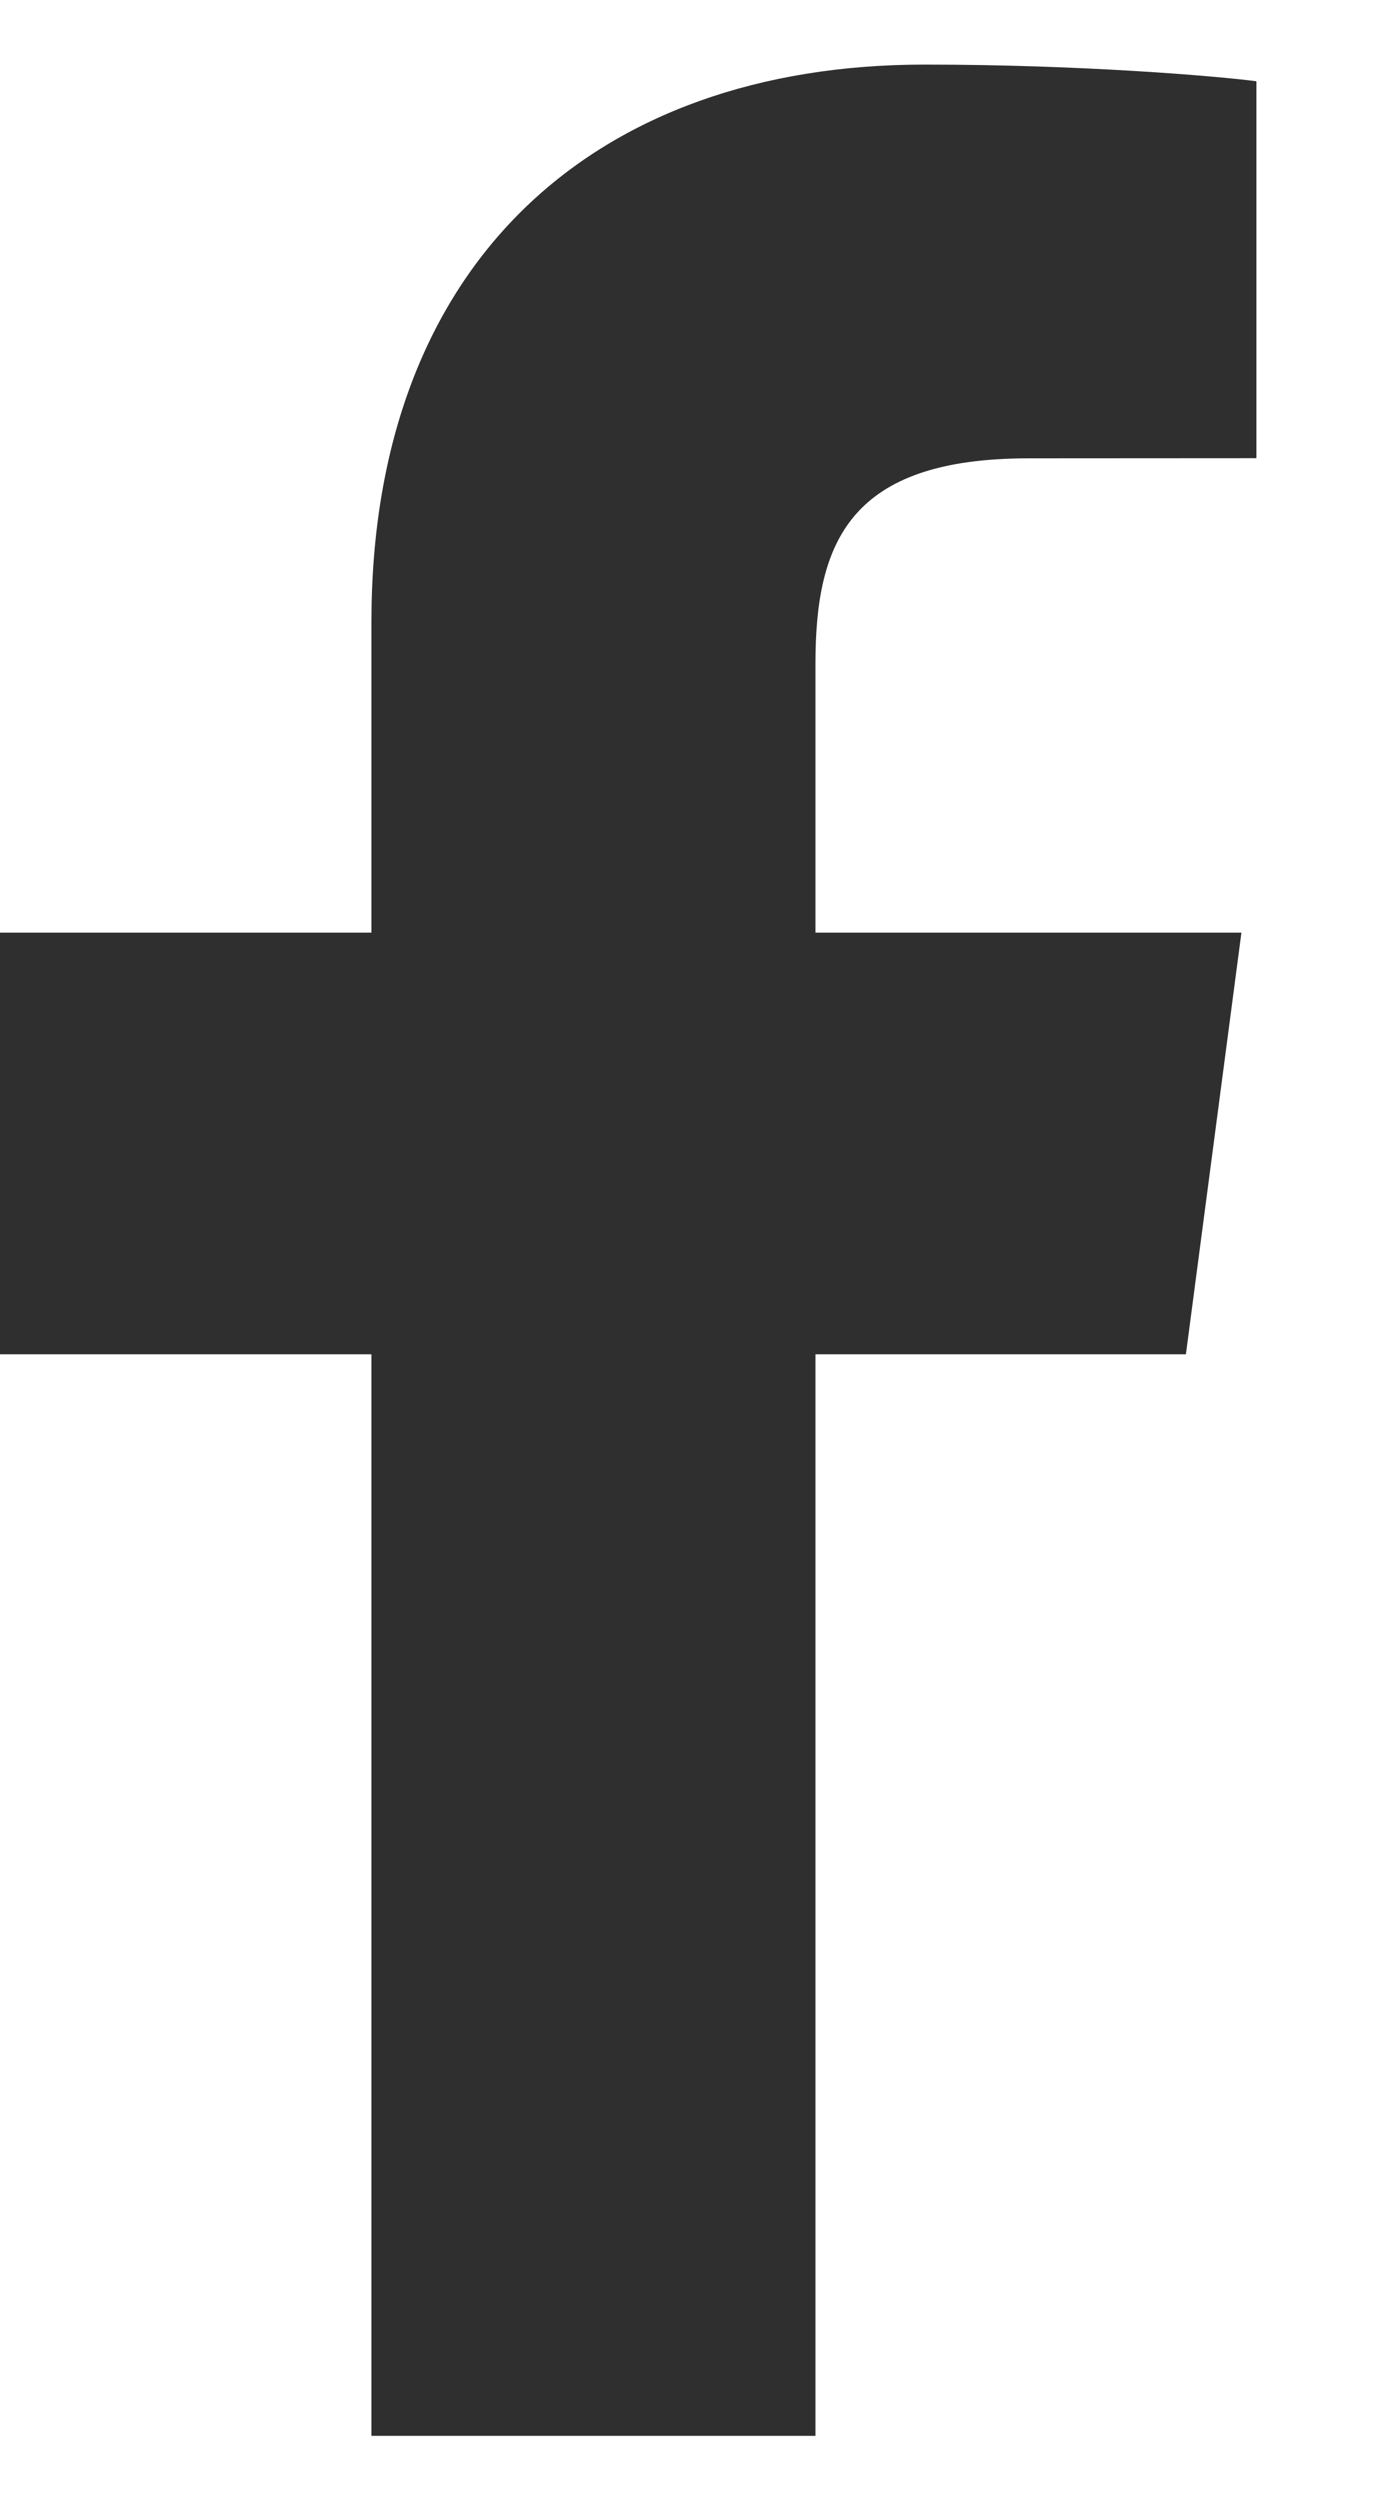 <svg width="10" height="18" viewBox="0 0 10 18" fill="none" xmlns="http://www.w3.org/2000/svg">
<path d="M2.676 17.538V9.751H0V6.715H2.676V4.477C2.676 1.88 4.295 0.465 6.661 0.465C7.794 0.465 8.768 0.548 9.052 0.585V3.299L7.411 3.3C6.124 3.3 5.875 3.899 5.875 4.778V6.715H8.944L8.544 9.751H5.875V17.538H2.676Z" fill="#2F2F2F"/>
</svg>
